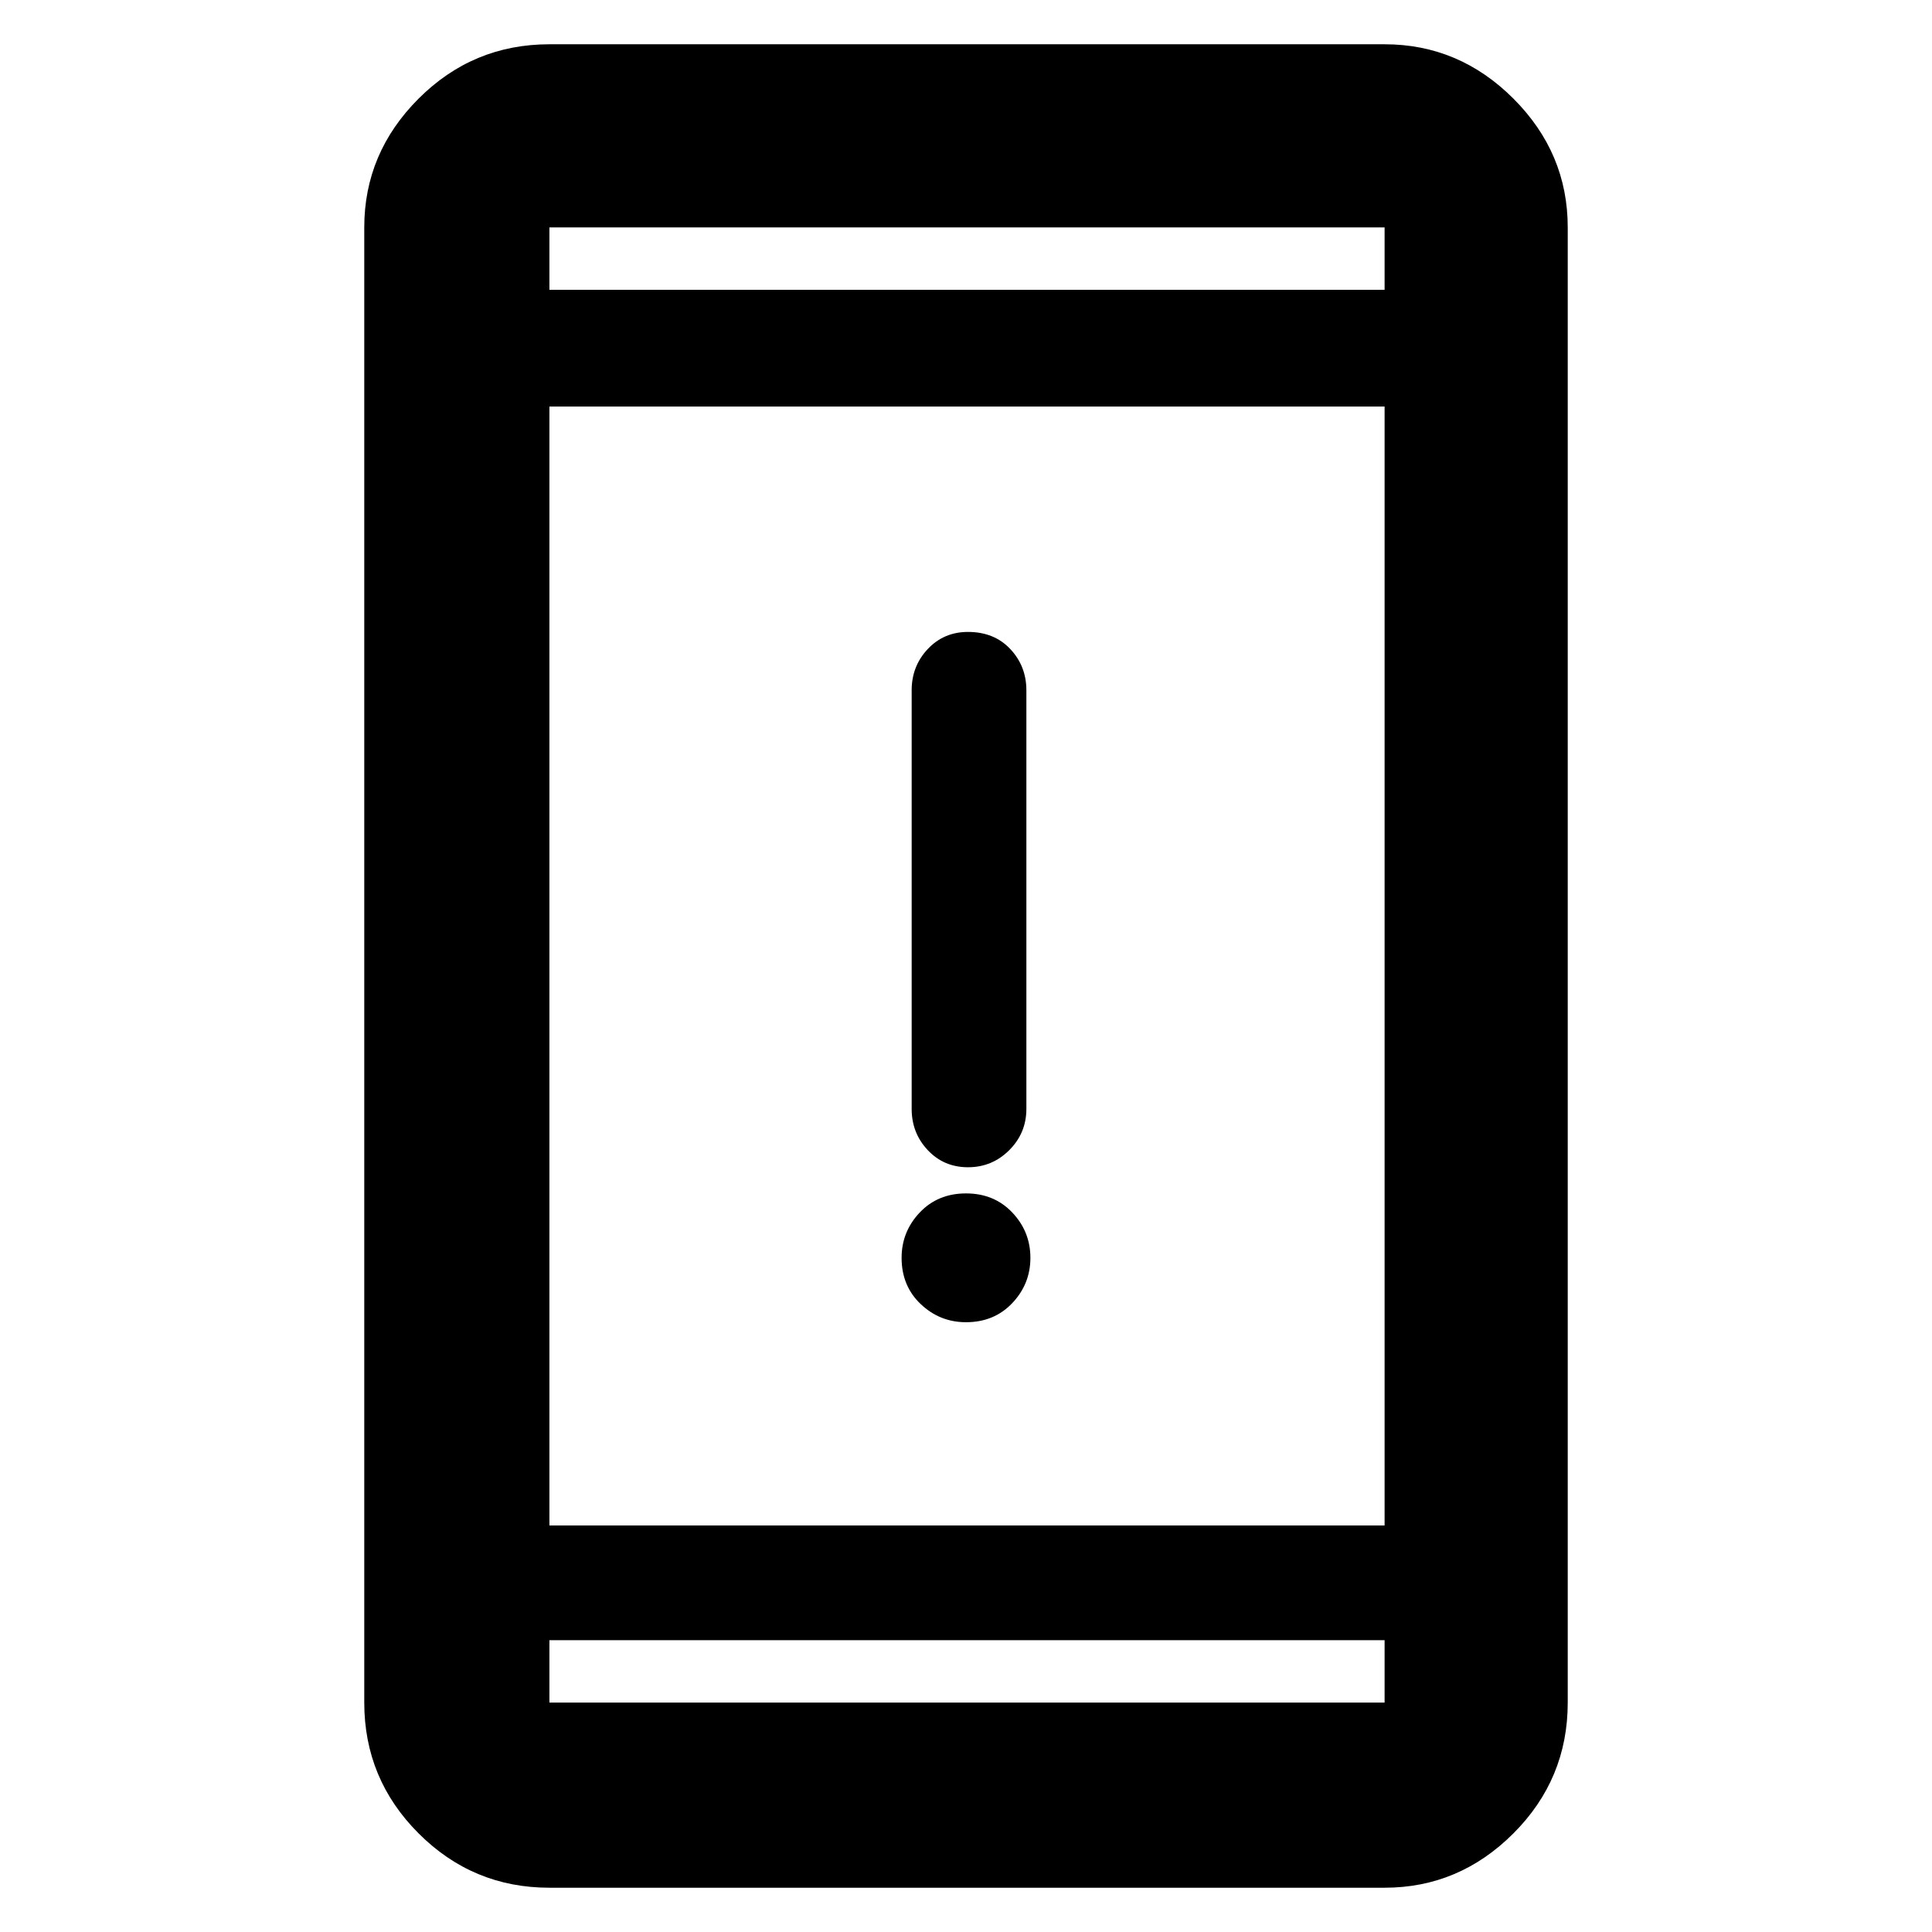 <svg xmlns="http://www.w3.org/2000/svg" height="48" width="48"><path d="M24.05 29Q23.45 29 23.05 28.575Q22.65 28.15 22.65 27.55V17.15Q22.65 16.55 23.05 16.125Q23.45 15.7 24.05 15.7Q24.7 15.7 25.1 16.125Q25.5 16.55 25.5 17.15V27.55Q25.5 28.15 25.075 28.575Q24.65 29 24.05 29ZM24 32.85Q23.35 32.85 22.875 32.4Q22.4 31.95 22.4 31.25Q22.4 30.6 22.85 30.125Q23.3 29.65 24 29.65Q24.7 29.65 25.15 30.125Q25.6 30.6 25.6 31.25Q25.6 31.9 25.15 32.375Q24.7 32.85 24 32.85ZM13.65 46.9Q11.75 46.9 10.4 45.55Q9.05 44.2 9.05 42.3V5.65Q9.05 3.8 10.4 2.45Q11.75 1.1 13.65 1.1H34.4Q36.25 1.1 37.6 2.45Q38.95 3.8 38.95 5.65V42.3Q38.95 44.2 37.6 45.55Q36.25 46.9 34.4 46.9ZM13.65 37.9H34.4V10.1H13.65ZM13.65 40.75V42.3Q13.65 42.3 13.65 42.3Q13.65 42.3 13.65 42.3H34.4Q34.4 42.3 34.4 42.3Q34.4 42.3 34.4 42.3V40.75ZM13.65 7.2H34.4V5.65Q34.4 5.65 34.4 5.65Q34.4 5.65 34.4 5.65H13.65Q13.65 5.65 13.65 5.65Q13.65 5.65 13.65 5.65ZM13.65 5.65Q13.65 5.65 13.65 5.65Q13.65 5.65 13.65 5.65V7.2V5.65Q13.65 5.65 13.65 5.65Q13.65 5.65 13.65 5.65ZM13.65 42.3Q13.65 42.3 13.65 42.3Q13.65 42.3 13.65 42.3V40.75V42.3Q13.65 42.3 13.65 42.3Q13.65 42.3 13.65 42.3Z"/></svg>